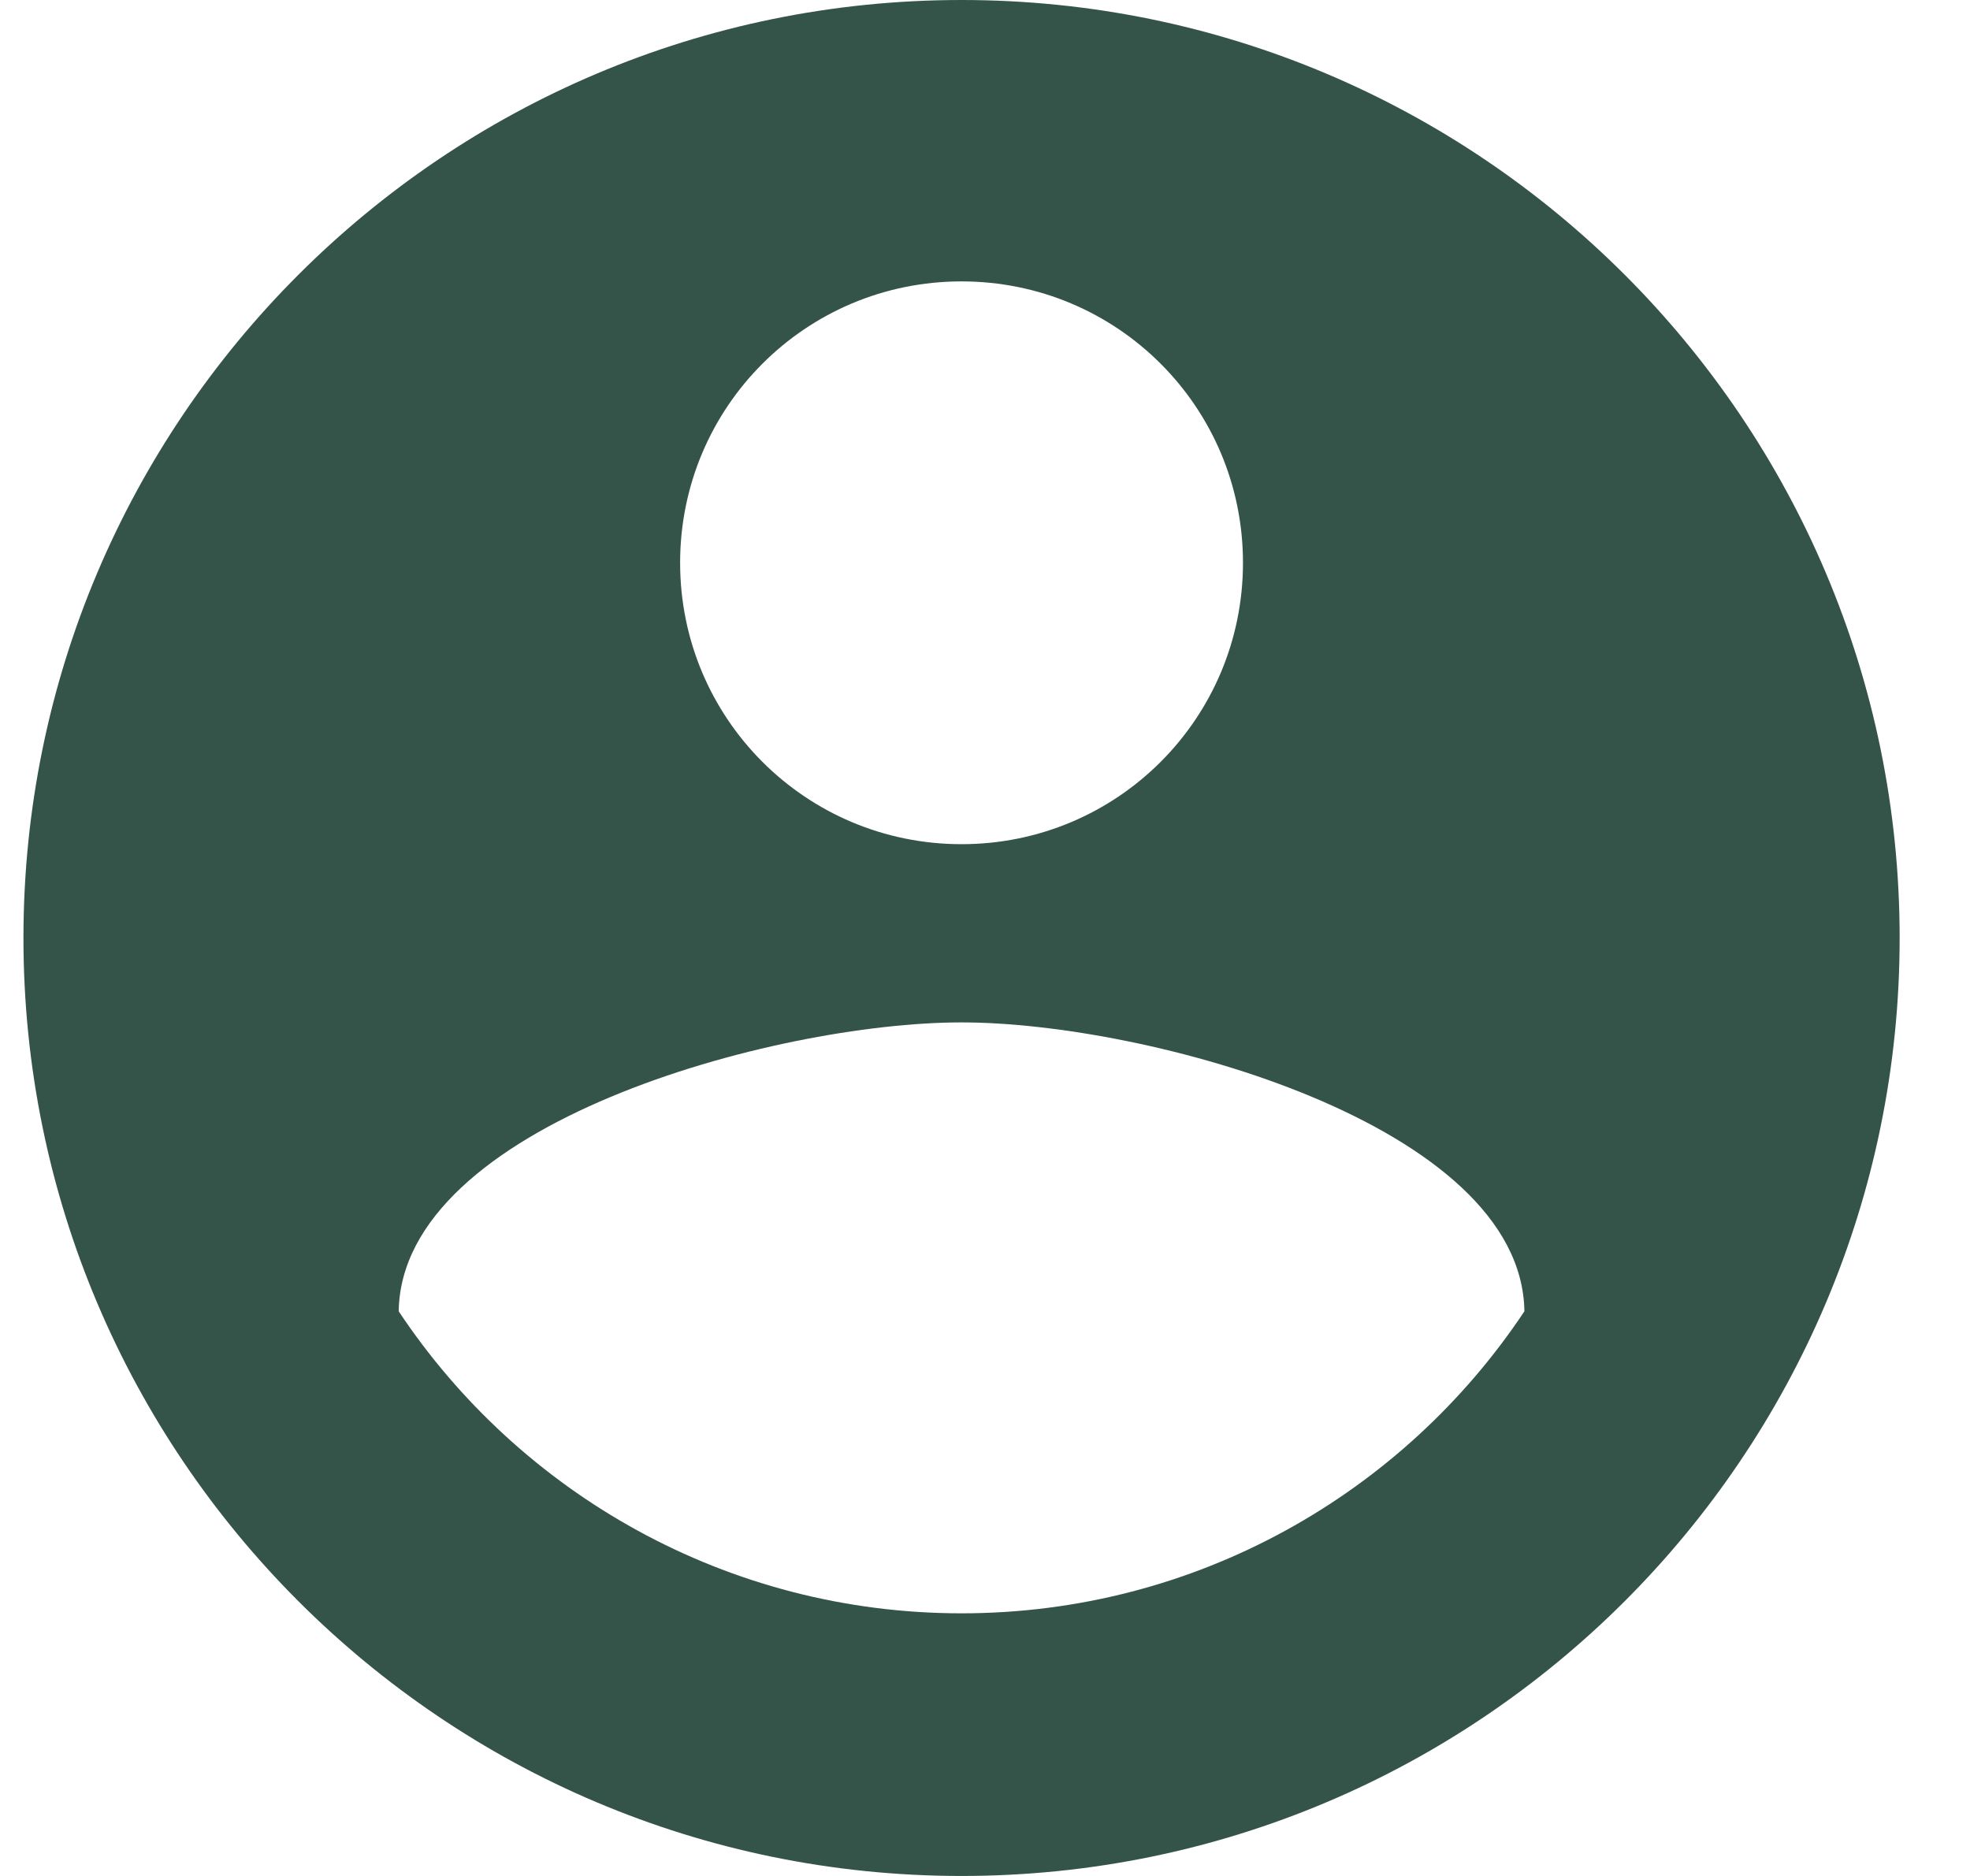 <svg width="21" height="20" viewBox="0 0 21 20" fill="none" xmlns="http://www.w3.org/2000/svg">
<path d="M10.25 0C4.73 0 0.25 4.48 0.25 10C0.25 15.52 4.73 20 10.25 20C15.77 20 20.25 15.52 20.25 10C20.25 4.48 15.77 0 10.25 0ZM10.25 3C11.91 3 13.25 4.34 13.25 6C13.25 7.66 11.91 9 10.25 9C8.59 9 7.25 7.66 7.25 6C7.25 4.34 8.59 3 10.25 3ZM10.25 17.2C7.75 17.2 5.54 15.92 4.25 13.98C4.28 11.99 8.25 10.9 10.25 10.9C12.24 10.9 16.22 11.99 16.25 13.98C14.96 15.92 12.75 17.2 10.25 17.2Z" fill="#355449"/>
</svg>
